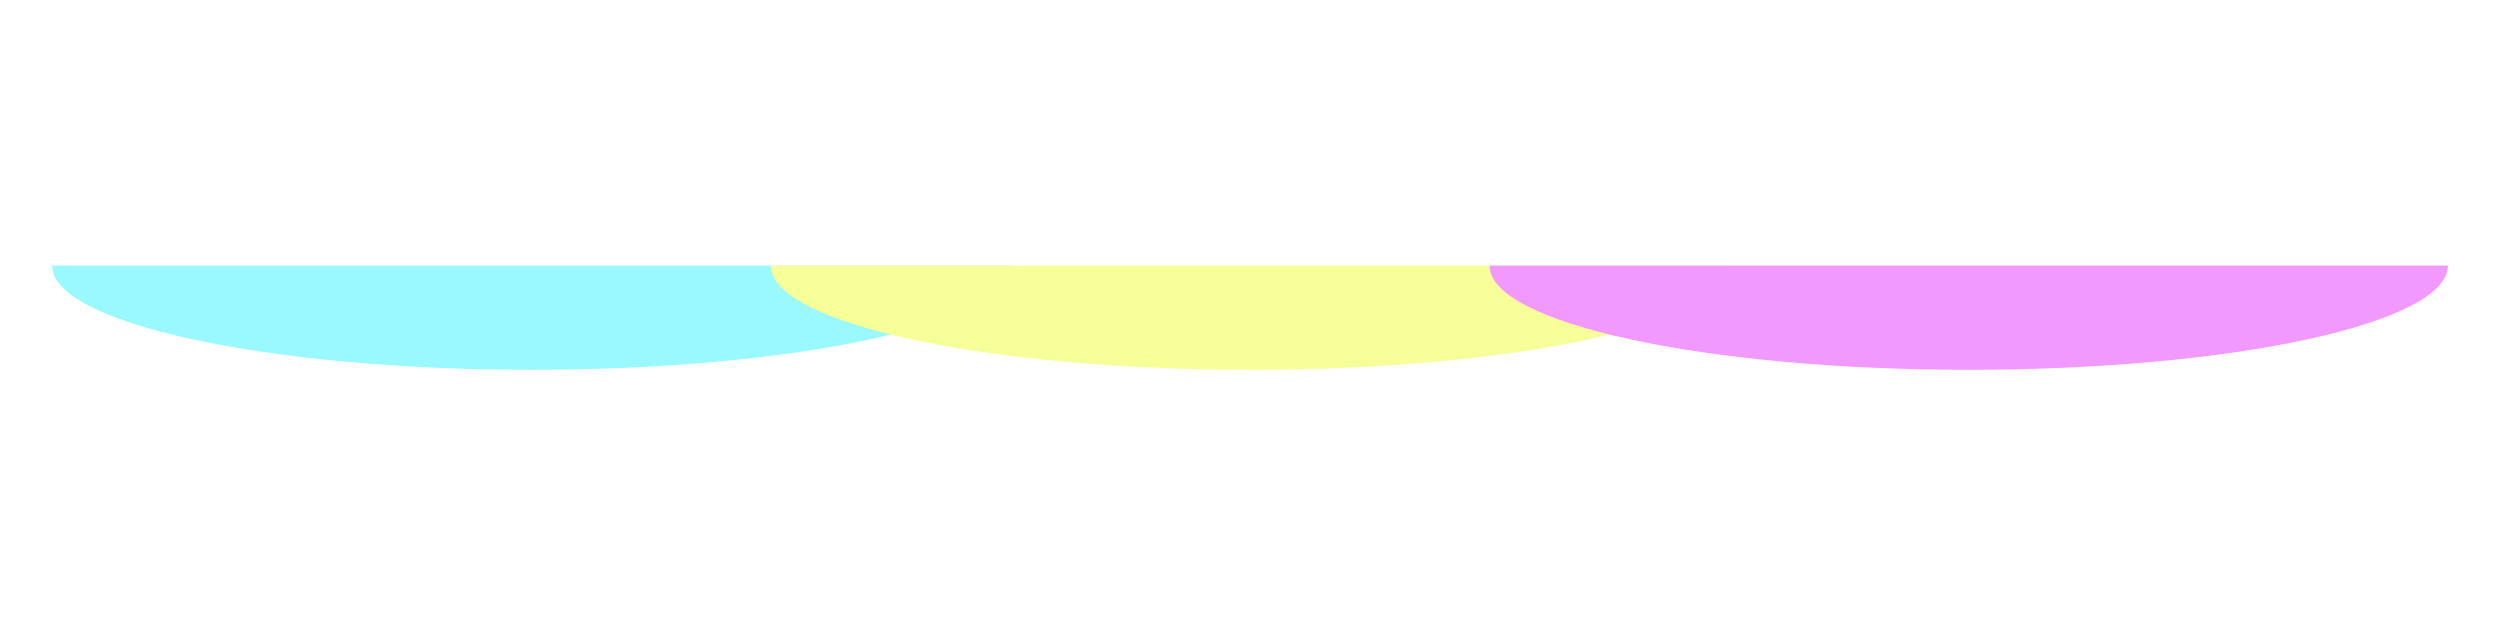 <svg width="1920" height="488" viewBox="0 0 1920 488" fill="none" xmlns="http://www.w3.org/2000/svg">
<g opacity="0.4">
<g filter="url(#filter0_f_320_1403)">
<path d="M408 284C611.241 284 776 248.183 776 204H40C40 248.183 204.759 284 408 284Z" fill="#00EFFE"/>
</g>
<g filter="url(#filter1_f_320_1403)">
<path d="M960 284C1163.24 284 1328 248.183 1328 204H592C592 248.183 756.759 284 960 284Z" fill="#EBFF00"/>
</g>
<g filter="url(#filter2_f_320_1403)">
<path d="M1512 284C1715.24 284 1880 248.183 1880 204H1144C1144 248.183 1308.76 284 1512 284Z" fill="#DB00FF"/>
</g>
</g>
<defs>
<filter id="filter0_f_320_1403" x="-164" y="0" width="1144" height="488" filterUnits="userSpaceOnUse" color-interpolation-filters="sRGB">
<feFlood flood-opacity="0" result="BackgroundImageFix"/>
<feBlend mode="normal" in="SourceGraphic" in2="BackgroundImageFix" result="shape"/>
<feGaussianBlur stdDeviation="102" result="effect1_foregroundBlur_320_1403"/>
</filter>
<filter id="filter1_f_320_1403" x="388" y="0" width="1144" height="488" filterUnits="userSpaceOnUse" color-interpolation-filters="sRGB">
<feFlood flood-opacity="0" result="BackgroundImageFix"/>
<feBlend mode="normal" in="SourceGraphic" in2="BackgroundImageFix" result="shape"/>
<feGaussianBlur stdDeviation="102" result="effect1_foregroundBlur_320_1403"/>
</filter>
<filter id="filter2_f_320_1403" x="940" y="0" width="1144" height="488" filterUnits="userSpaceOnUse" color-interpolation-filters="sRGB">
<feFlood flood-opacity="0" result="BackgroundImageFix"/>
<feBlend mode="normal" in="SourceGraphic" in2="BackgroundImageFix" result="shape"/>
<feGaussianBlur stdDeviation="102" result="effect1_foregroundBlur_320_1403"/>
</filter>
</defs>
</svg>
